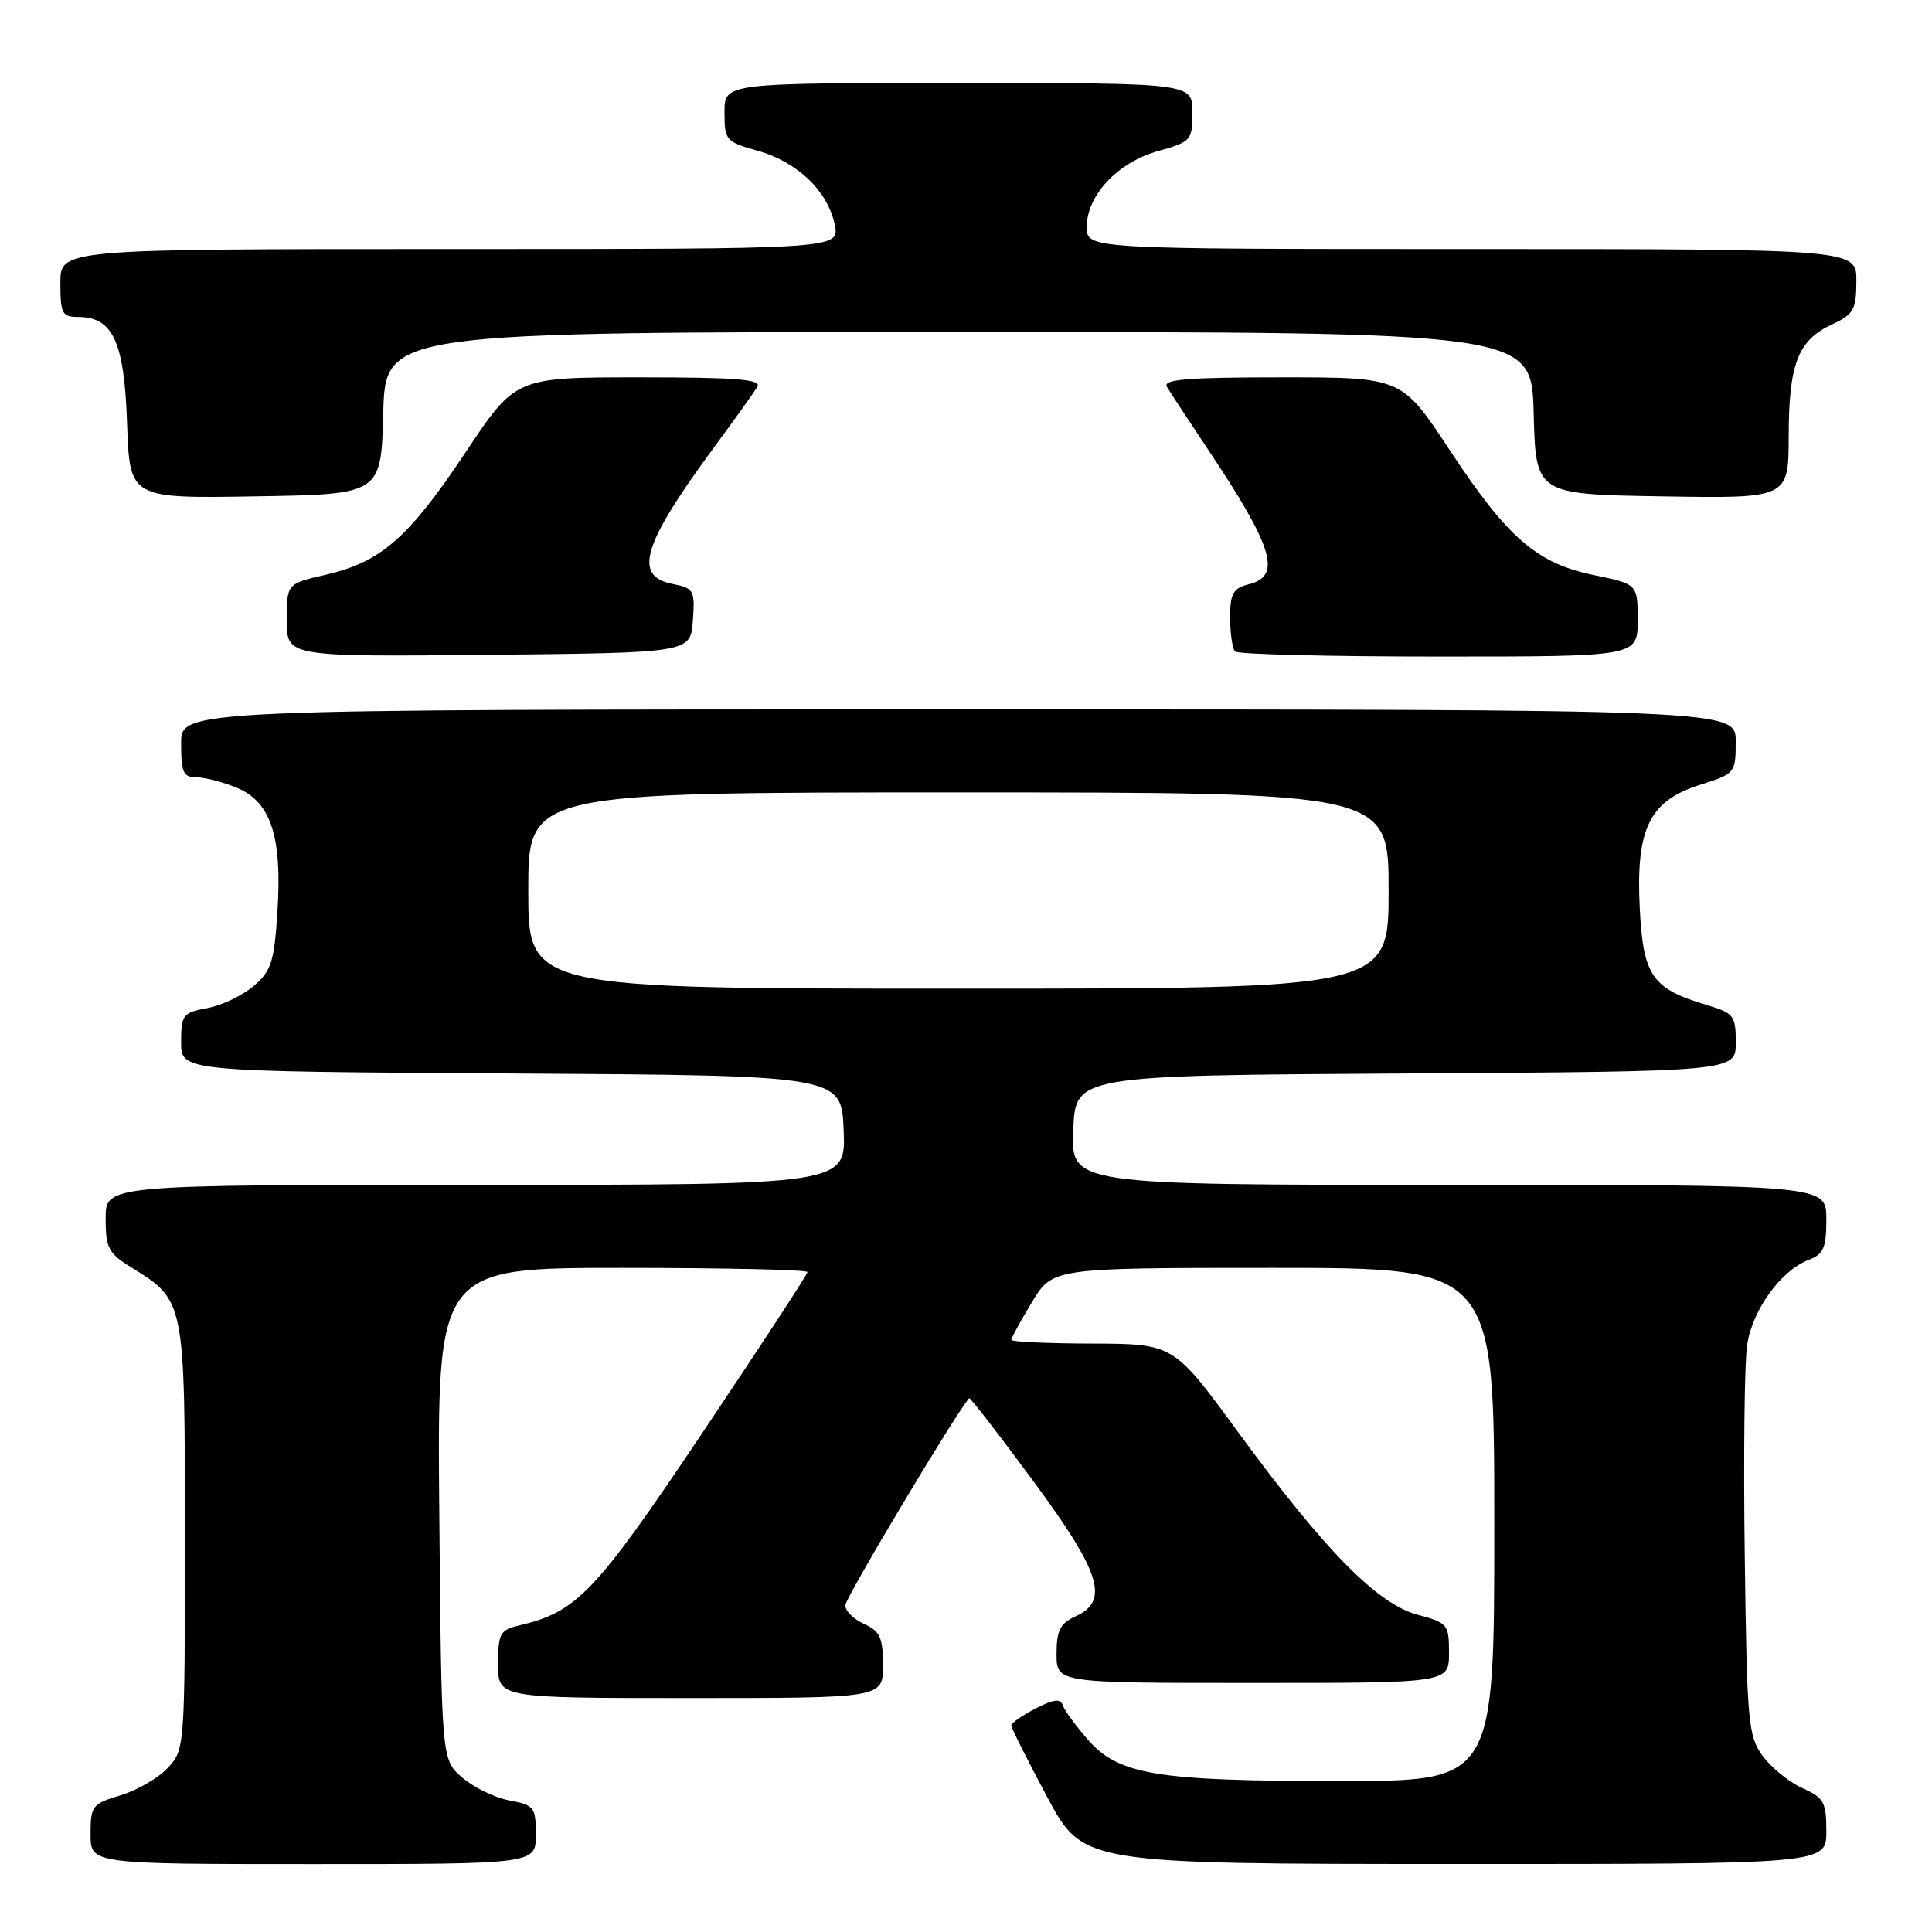<?xml version="1.0" encoding="UTF-8" standalone="no"?>
<!DOCTYPE svg PUBLIC "-//W3C//DTD SVG 1.1//EN" "http://www.w3.org/Graphics/SVG/1.1/DTD/svg11.dtd" >
<svg xmlns="http://www.w3.org/2000/svg" xmlns:xlink="http://www.w3.org/1999/xlink" version="1.1" viewBox="0 0 256 256">
 <g >
 <path fill="currentColor"
d=" M 71.00 243.11 C 71.00 239.46 70.79 239.18 67.50 238.57 C 65.58 238.21 62.77 236.85 61.25 235.54 C 58.50 233.18 58.50 233.18 58.21 200.59 C 57.92 168.00 57.92 168.00 82.46 168.00 C 95.96 168.00 107.00 168.25 107.00 168.55 C 107.00 168.84 100.75 178.41 93.11 189.80 C 78.82 211.11 76.48 213.57 68.75 215.39 C 66.26 215.98 66.00 216.45 66.00 220.52 C 66.00 225.00 66.00 225.00 91.50 225.00 C 117.00 225.00 117.00 225.00 117.00 220.66 C 117.00 217.00 116.61 216.14 114.50 215.18 C 113.12 214.56 112.00 213.45 112.00 212.72 C 112.00 211.75 126.81 186.99 128.42 185.27 C 128.54 185.14 132.32 190.02 136.82 196.12 C 145.88 208.38 147.05 212.11 142.50 214.18 C 140.47 215.11 140.00 216.04 140.00 219.16 C 140.00 223.00 140.00 223.00 166.00 223.00 C 192.00 223.00 192.00 223.00 192.00 219.04 C 192.00 215.23 191.84 215.03 187.81 213.95 C 182.47 212.51 175.50 205.40 164.00 189.69 C 155.50 178.07 155.50 178.07 144.75 178.03 C 138.84 178.02 134.00 177.79 134.00 177.54 C 134.00 177.29 135.23 175.04 136.74 172.54 C 139.49 168.00 139.49 168.00 168.74 168.00 C 198.00 168.00 198.00 168.00 198.00 202.00 C 198.00 236.00 198.00 236.00 177.55 236.00 C 153.26 236.00 148.24 235.18 144.15 230.52 C 142.55 228.69 141.05 226.64 140.82 225.96 C 140.51 225.04 139.61 225.15 137.21 226.39 C 135.44 227.31 134.00 228.31 134.00 228.64 C 134.00 228.96 136.14 233.22 138.75 238.10 C 143.50 246.98 143.50 246.98 192.75 246.99 C 242.00 247.00 242.00 247.00 242.00 242.68 C 242.00 238.79 241.68 238.22 238.82 236.93 C 237.07 236.14 234.71 234.23 233.57 232.68 C 231.64 230.05 231.48 228.28 231.19 206.18 C 231.01 193.16 231.15 180.59 231.50 178.25 C 232.18 173.60 235.97 168.34 239.66 166.94 C 241.64 166.19 242.00 165.35 242.00 161.52 C 242.00 157.00 242.00 157.00 191.96 157.00 C 141.91 157.00 141.91 157.00 142.21 149.75 C 142.50 142.50 142.50 142.50 186.25 142.24 C 230.00 141.98 230.00 141.98 230.00 138.15 C 230.00 134.56 229.75 134.24 226.10 133.15 C 218.90 130.99 217.74 129.32 217.28 120.41 C 216.74 109.82 218.53 106.12 225.24 104.00 C 229.92 102.52 229.99 102.44 229.99 98.25 C 230.00 94.00 230.00 94.00 127.00 94.00 C 24.00 94.00 24.00 94.00 24.00 98.50 C 24.00 102.36 24.29 103.00 26.03 103.00 C 27.15 103.00 29.58 103.63 31.42 104.40 C 35.91 106.28 37.40 110.86 36.76 120.82 C 36.34 127.42 35.95 128.65 33.63 130.64 C 32.18 131.89 29.42 133.21 27.50 133.57 C 24.22 134.18 24.00 134.46 24.00 138.10 C 24.00 141.98 24.00 141.98 67.75 142.24 C 111.50 142.50 111.50 142.50 111.79 149.75 C 112.09 157.00 112.09 157.00 63.04 157.00 C 14.00 157.00 14.00 157.00 14.00 161.42 C 14.00 165.36 14.36 166.06 17.40 167.94 C 24.51 172.33 24.50 172.28 24.50 203.67 C 24.50 231.64 24.48 231.86 22.21 234.27 C 20.96 235.61 18.14 237.24 15.96 237.89 C 12.21 239.02 12.00 239.29 12.00 243.04 C 12.00 247.00 12.00 247.00 41.50 247.00 C 71.00 247.00 71.00 247.00 71.00 243.11 Z  M 91.81 82.24 C 92.10 78.19 91.96 77.94 89.06 77.36 C 83.89 76.33 85.16 72.13 94.45 59.50 C 97.29 55.65 99.95 51.94 100.36 51.25 C 100.95 50.27 97.57 50.00 84.71 50.00 C 68.31 50.00 68.31 50.00 61.71 59.91 C 54.16 71.25 50.50 74.46 43.19 76.15 C 38.00 77.34 38.00 77.34 38.00 82.19 C 38.00 87.03 38.00 87.03 64.75 86.77 C 91.50 86.50 91.50 86.50 91.81 82.24 Z  M 217.00 82.20 C 217.00 77.40 217.00 77.40 211.24 76.21 C 203.61 74.64 199.80 71.33 192.05 59.58 C 185.74 50.00 185.74 50.00 169.81 50.00 C 157.34 50.00 154.04 50.27 154.62 51.25 C 155.02 51.94 157.46 55.65 160.03 59.50 C 168.72 72.51 169.88 76.31 165.50 77.41 C 163.38 77.94 163.00 78.62 163.00 81.85 C 163.00 83.95 163.30 85.97 163.67 86.33 C 164.03 86.70 176.18 87.00 190.67 87.00 C 217.00 87.00 217.00 87.00 217.00 82.20 Z  M 50.78 54.75 C 51.07 44.00 51.07 44.00 127.00 44.00 C 202.93 44.00 202.93 44.00 203.22 54.75 C 203.50 65.50 203.50 65.50 220.25 65.77 C 237.00 66.05 237.00 66.05 237.01 57.77 C 237.03 48.21 238.24 45.09 242.73 43.00 C 245.62 41.66 245.96 41.05 245.98 37.25 C 246.00 33.00 246.00 33.00 195.00 33.00 C 144.00 33.00 144.00 33.00 144.00 30.08 C 144.00 25.87 148.10 21.51 153.47 20.01 C 157.84 18.78 158.00 18.61 158.00 14.87 C 158.00 11.00 158.00 11.00 127.00 11.00 C 96.00 11.00 96.00 11.00 96.00 14.87 C 96.00 18.59 96.17 18.79 100.41 19.98 C 105.66 21.45 109.72 25.35 110.61 29.79 C 111.25 33.00 111.25 33.00 59.62 33.00 C 8.00 33.00 8.00 33.00 8.00 37.50 C 8.00 41.55 8.23 42.00 10.35 42.00 C 14.97 42.00 16.47 45.27 16.84 56.13 C 17.19 66.05 17.19 66.05 33.84 65.77 C 50.50 65.50 50.50 65.50 50.78 54.75 Z  M 70.00 118.00 C 70.00 105.00 70.00 105.00 127.00 105.00 C 184.00 105.00 184.00 105.00 184.00 118.00 C 184.00 131.00 184.00 131.00 127.00 131.00 C 70.00 131.00 70.00 131.00 70.00 118.00 Z "/>
</g>
</svg>